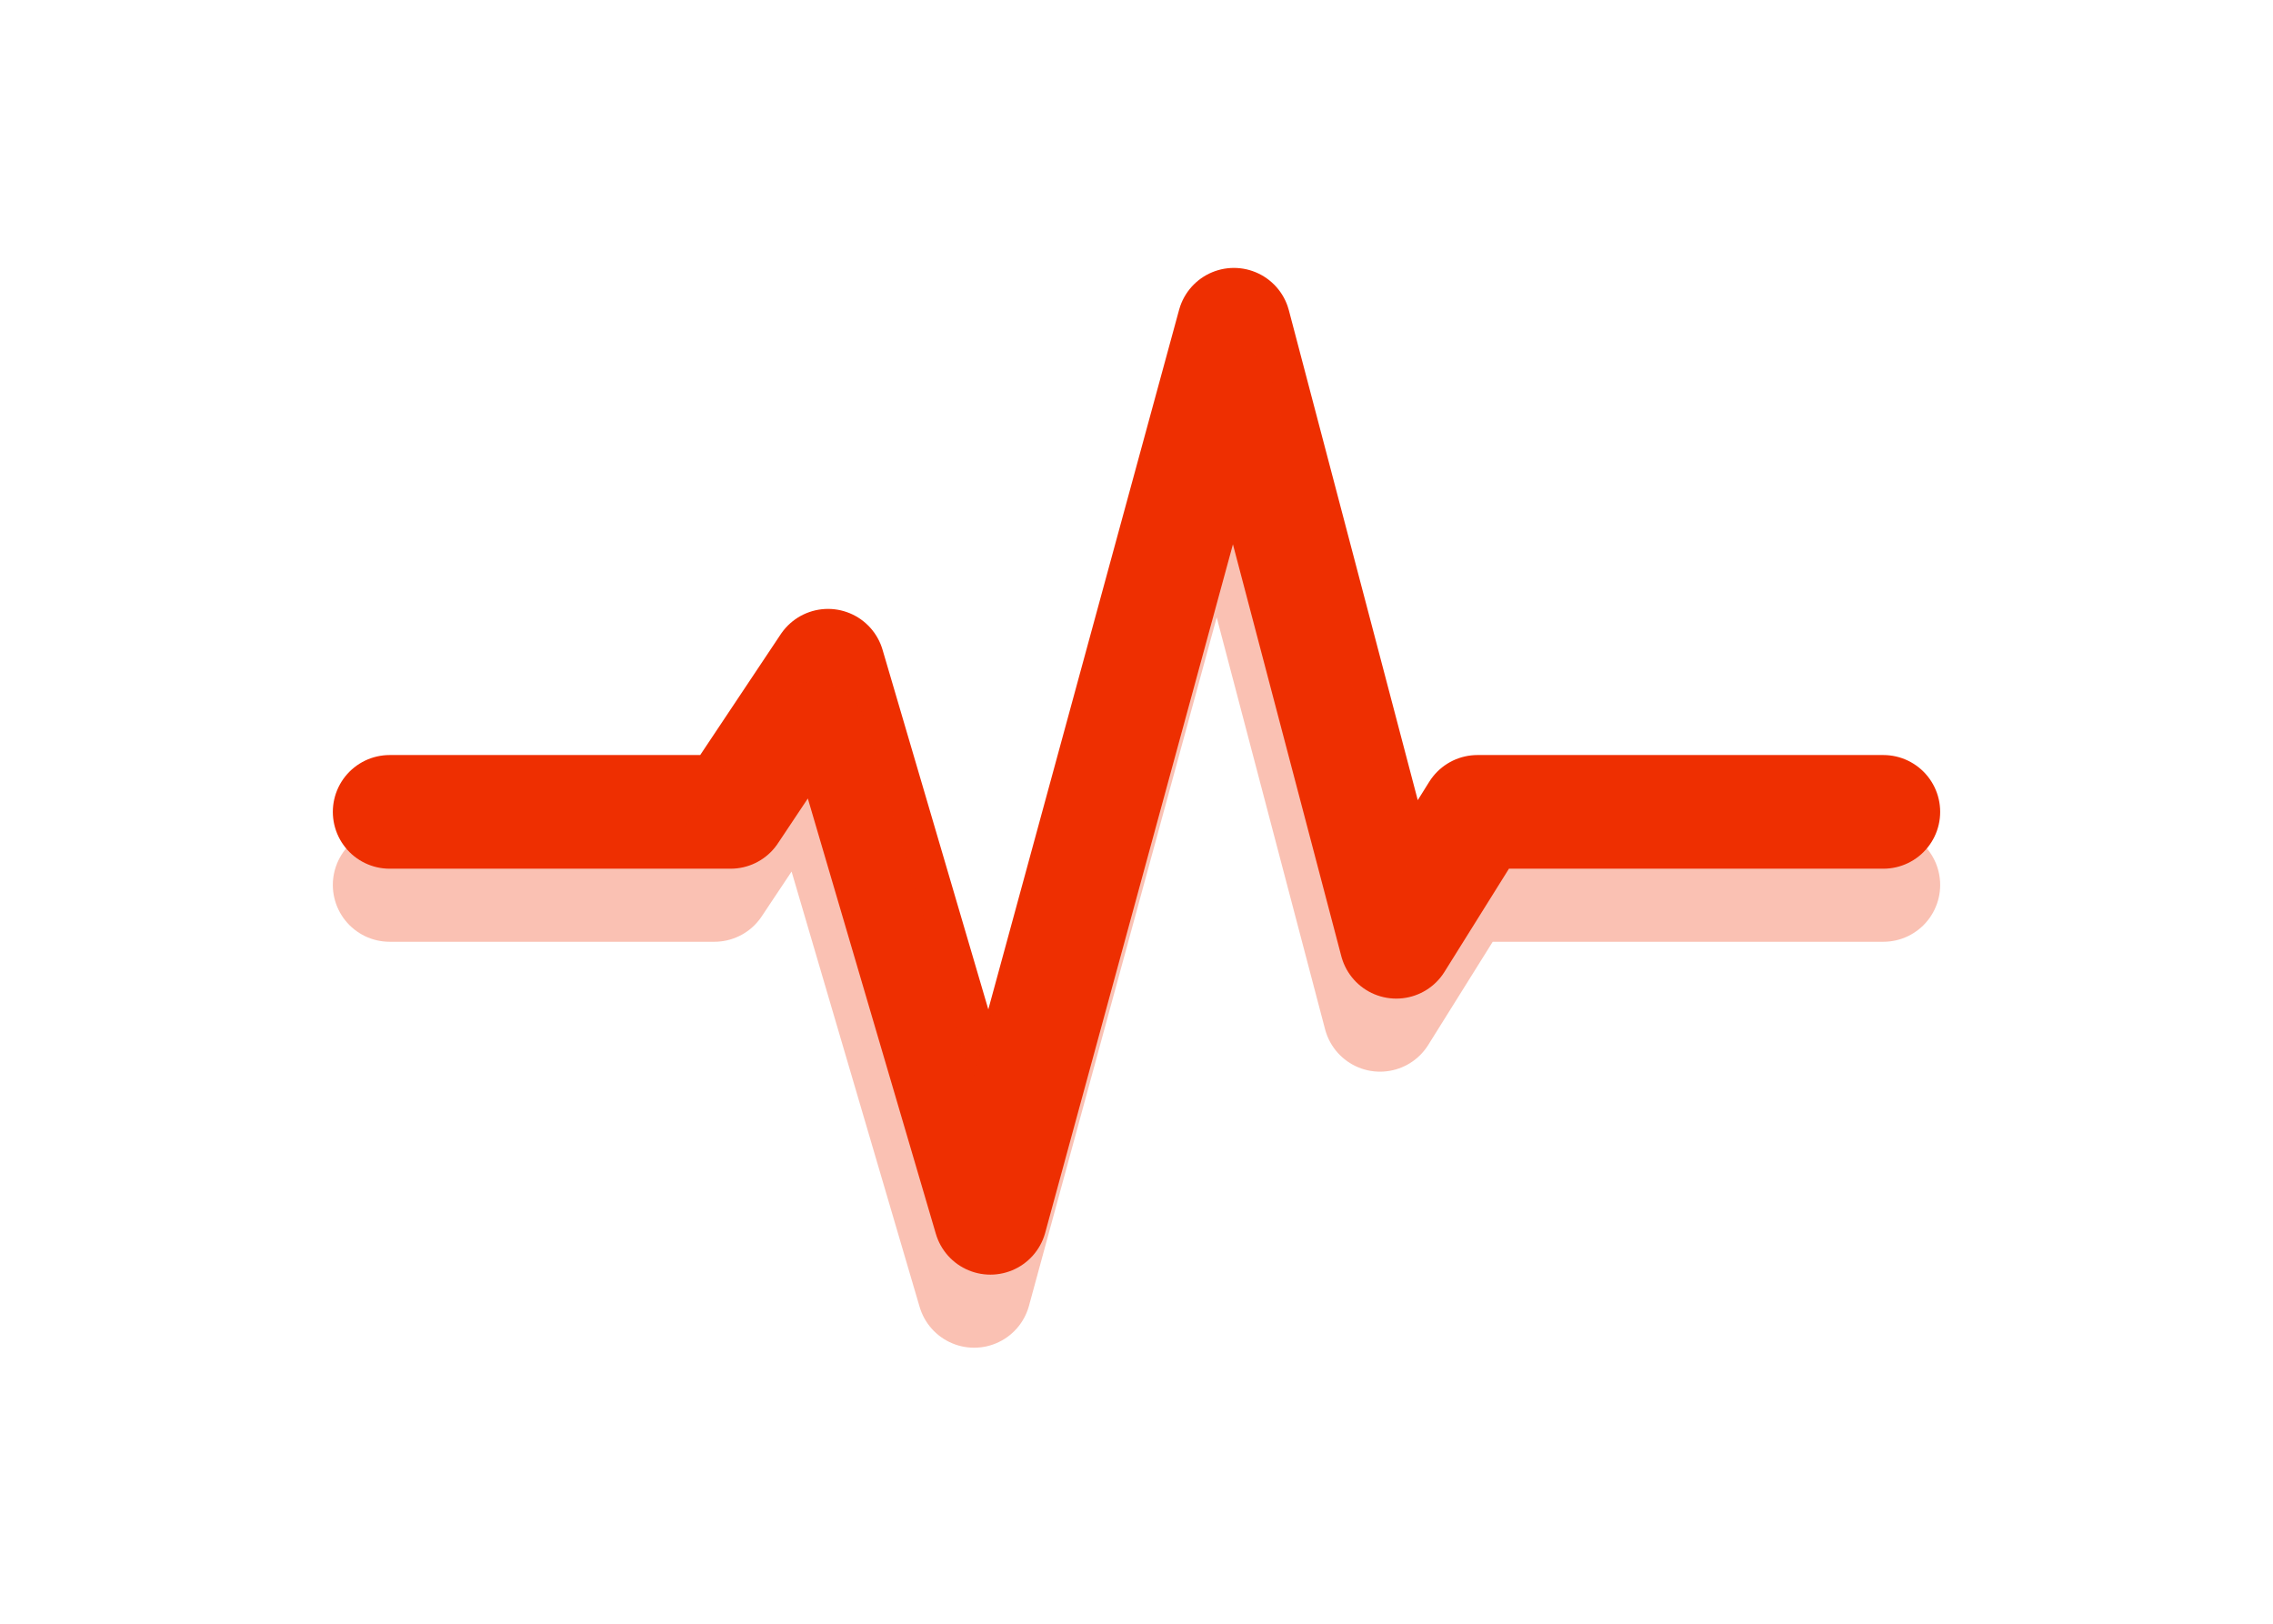 <svg id="e22hhabro8v91" xmlns="http://www.w3.org/2000/svg" xmlns:xlink="http://www.w3.org/1999/xlink" viewBox="0 0 140 100" shape-rendering="geometricPrecision" text-rendering="geometricPrecision"><style><![CDATA[#e22hhabro8v93 {animation: e22hhabro8v93_s_w 1400ms linear infinite normal forwards}@keyframes e22hhabro8v93_s_w { 0% {stroke-width: 7} 12.143% {stroke-width: 6} 25.714% {stroke-width: 7} 47.857% {stroke-width: 5} 60% {stroke-width: 7} 100% {stroke-width: 7} }#e22hhabro8v94 {animation: e22hhabro8v94_s_w 1400ms linear infinite normal forwards}@keyframes e22hhabro8v94_s_w { 0% {stroke-width: 7} 12.143% {stroke-width: 6} 25.714% {stroke-width: 7} 47.857% {stroke-width: 5} 60% {stroke-width: 7} 100% {stroke-width: 7} }]]></style><g id="e22hhabro8v92" transform="matrix(1 0 0 1 20 0)"><path id="e22hhabro8v93" d="M4,50L25,50L31,41L41,75L56,20L66,58L71,50L96,50" fill="none" stroke="#ee2f01" stroke-width="7" stroke-linecap="round" stroke-linejoin="round"/><path id="e22hhabro8v94" d="M5,50L25,50L31,41L41,75L56,20L66,58L71,50L97,50" transform="matrix(1 0 0 1 -1 4.5)" fill="none" stroke="#ee2f01" stroke-width="7" stroke-opacity="0.3" stroke-linecap="round" stroke-linejoin="round"/></g></svg>
